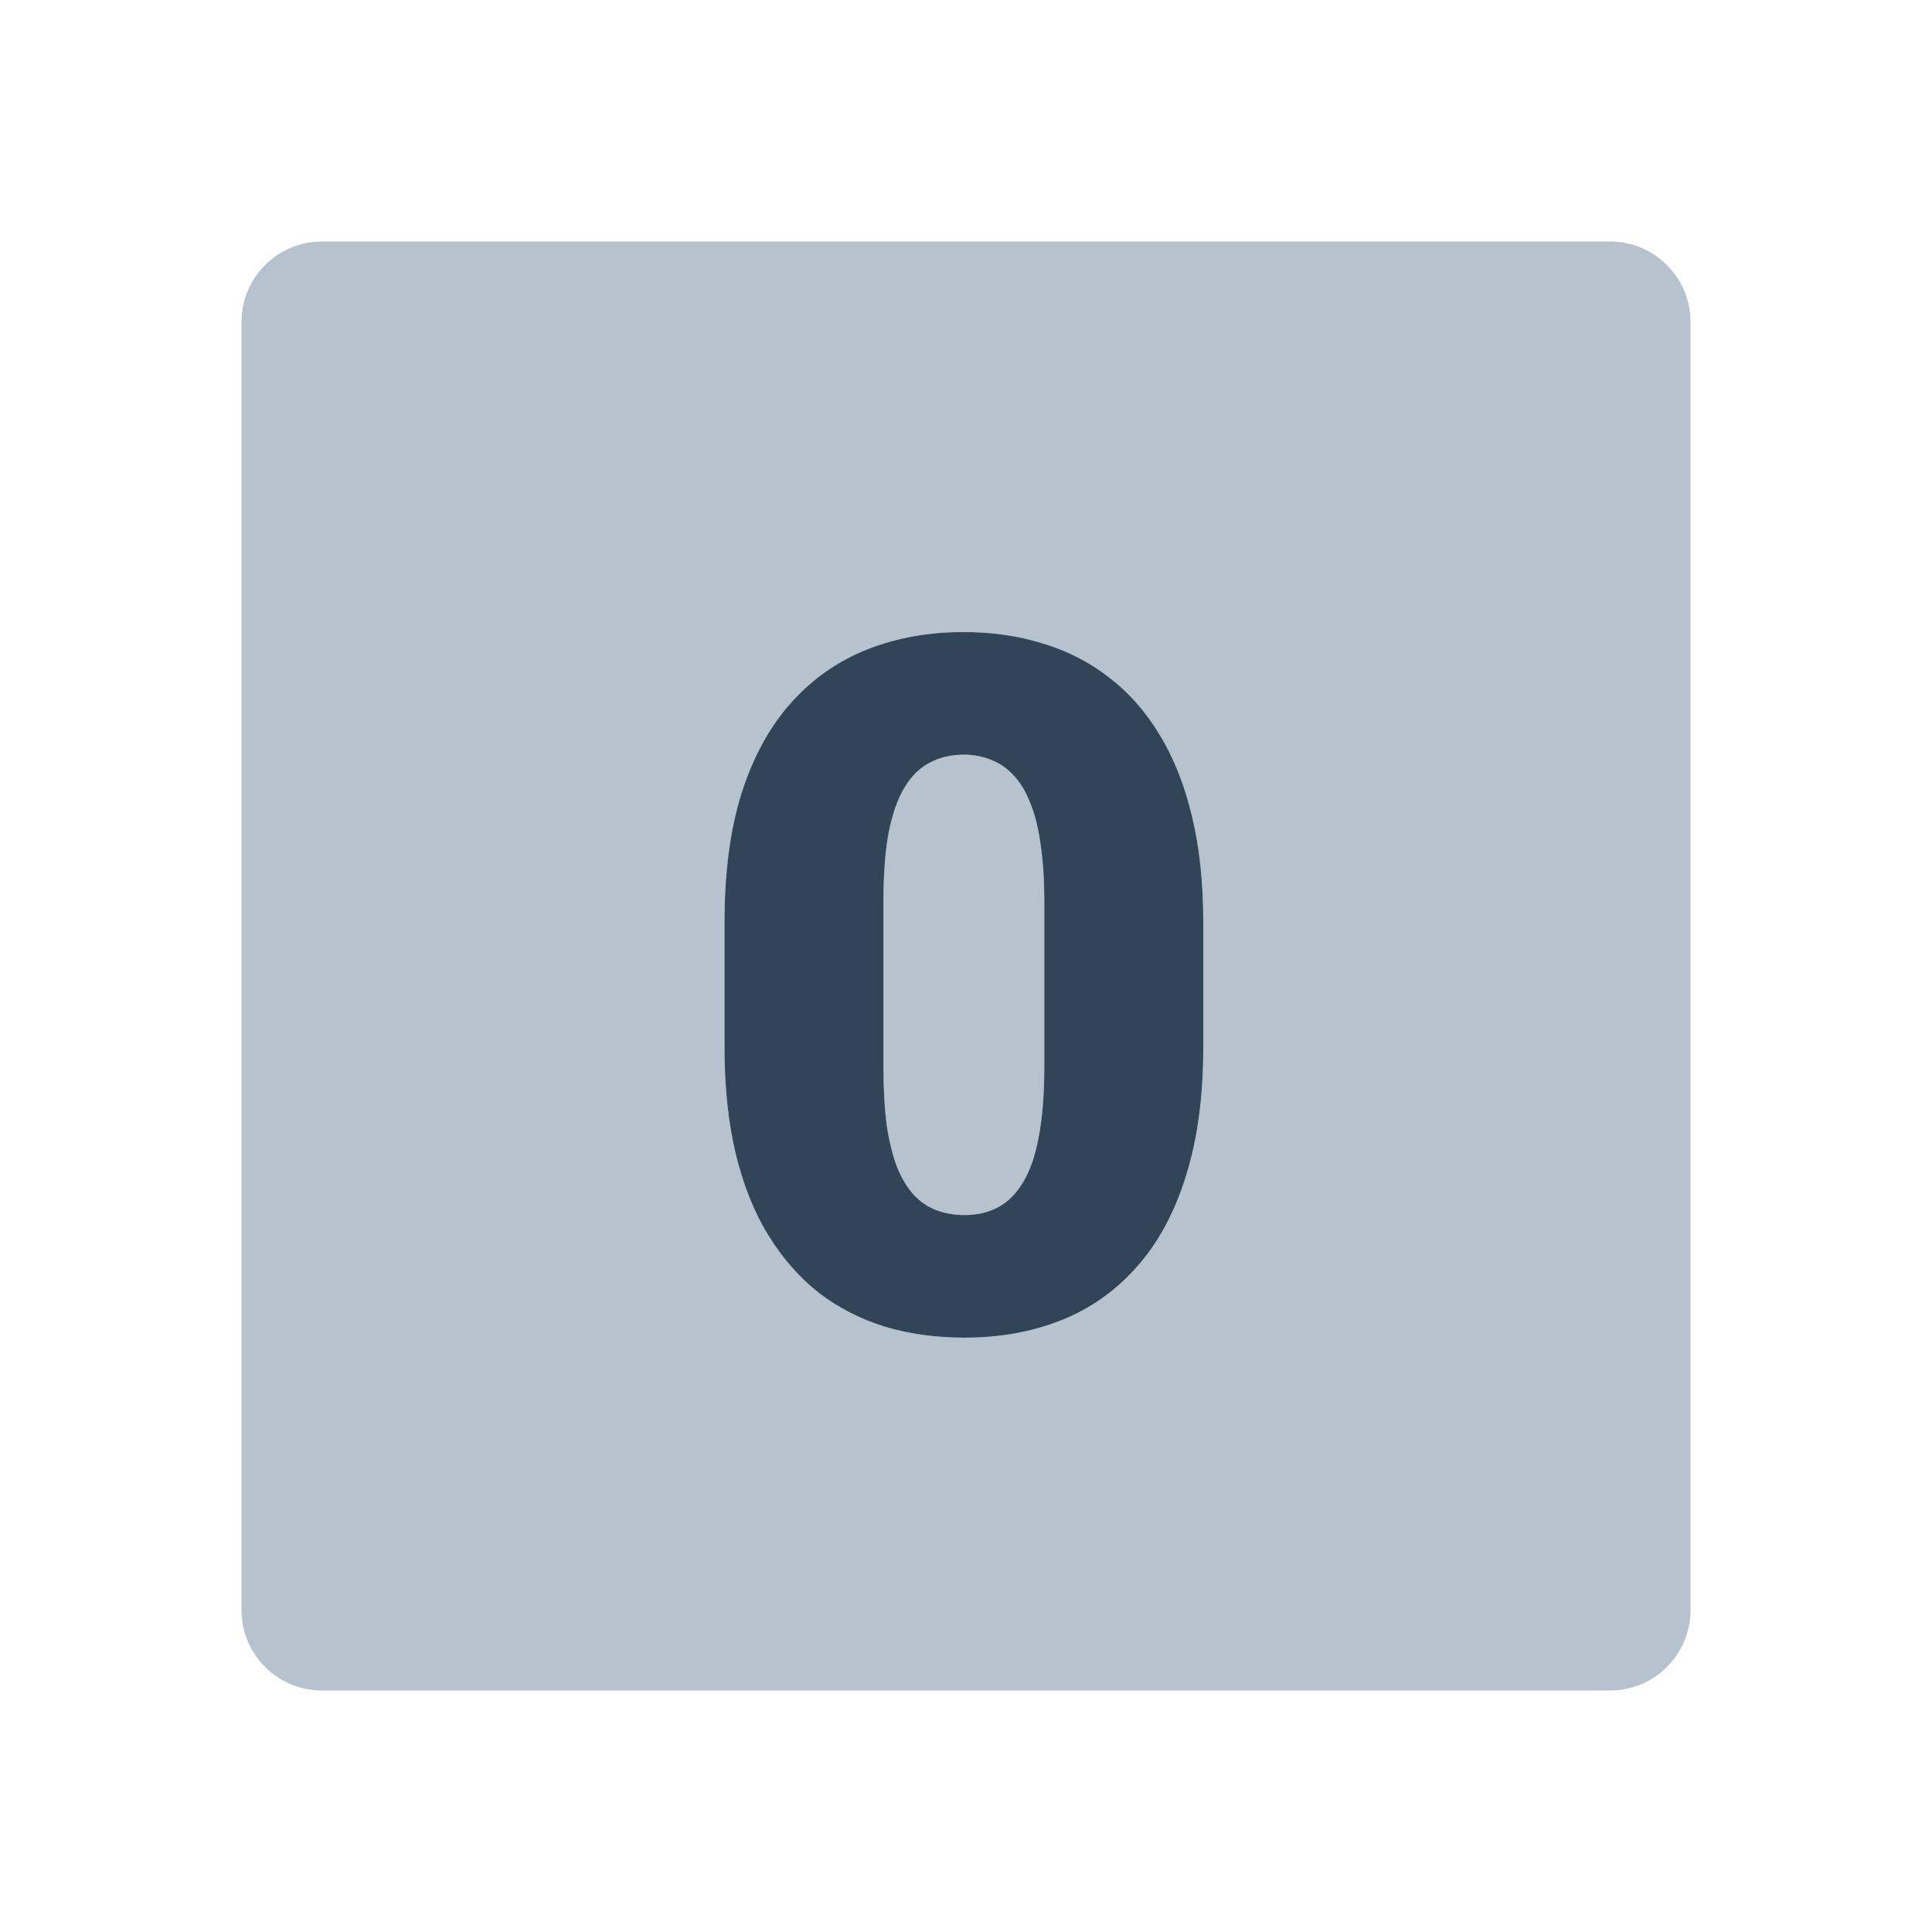<svg width="48" height="48" viewBox="0 0 48 48" fill="none" xmlns="http://www.w3.org/2000/svg">
<path d="M25.945 22.406V26.508C25.945 27.195 25.898 27.777 25.805 28.254C25.719 28.723 25.586 29.102 25.406 29.391C25.234 29.672 25.027 29.875 24.785 30C24.543 30.125 24.27 30.188 23.965 30.188C23.715 30.188 23.484 30.148 23.273 30.07C23.062 29.992 22.875 29.867 22.711 29.695C22.547 29.516 22.406 29.285 22.289 29.004C22.18 28.715 22.094 28.367 22.031 27.961C21.977 27.547 21.949 27.062 21.949 26.508V22.406C21.949 21.727 21.992 21.152 22.078 20.684C22.172 20.215 22.305 19.84 22.477 19.559C22.648 19.277 22.855 19.074 23.098 18.949C23.348 18.816 23.629 18.75 23.941 18.75C24.191 18.75 24.418 18.793 24.621 18.879C24.832 18.957 25.02 19.086 25.184 19.266C25.348 19.438 25.484 19.664 25.594 19.945C25.711 20.227 25.797 20.57 25.852 20.977C25.914 21.383 25.945 21.859 25.945 22.406Z" fill="#B6C2CD"/>
<path fill-rule="evenodd" clip-rule="evenodd" d="M8 6C6.895 6 6 6.895 6 8V40C6 41.105 6.895 42 8 42H40C41.105 42 42 41.105 42 40V8C42 6.895 41.105 6 40 6H8ZM29.895 26.027V22.91C29.895 21.926 29.801 21.047 29.613 20.273C29.426 19.492 29.156 18.816 28.805 18.246C28.461 17.676 28.043 17.203 27.551 16.828C27.059 16.445 26.508 16.164 25.898 15.984C25.297 15.797 24.645 15.703 23.941 15.703C23.066 15.703 22.266 15.848 21.539 16.137C20.812 16.426 20.184 16.867 19.652 17.461C19.121 18.055 18.711 18.805 18.422 19.711C18.141 20.609 18 21.676 18 22.91V26.027C18 27.012 18.094 27.895 18.281 28.676C18.469 29.449 18.738 30.121 19.09 30.691C19.441 31.262 19.859 31.738 20.344 32.121C20.836 32.496 21.387 32.777 21.996 32.965C22.605 33.145 23.262 33.234 23.965 33.234C24.84 33.234 25.641 33.09 26.367 32.801C27.094 32.512 27.719 32.07 28.242 31.477C28.773 30.883 29.18 30.133 29.461 29.227C29.75 28.32 29.895 27.254 29.895 26.027Z" fill="#B6C2CD"/>
<path d="M29.895 22.91V26.027C29.895 27.254 29.75 28.32 29.461 29.227C29.18 30.133 28.773 30.883 28.242 31.477C27.719 32.07 27.094 32.512 26.367 32.801C25.641 33.09 24.84 33.234 23.965 33.234C23.262 33.234 22.605 33.145 21.996 32.965C21.387 32.777 20.836 32.496 20.344 32.121C19.859 31.738 19.441 31.262 19.09 30.691C18.738 30.121 18.469 29.449 18.281 28.676C18.094 27.895 18 27.012 18 26.027V22.91C18 21.676 18.141 20.609 18.422 19.711C18.711 18.805 19.121 18.055 19.652 17.461C20.184 16.867 20.812 16.426 21.539 16.137C22.266 15.848 23.066 15.703 23.941 15.703C24.645 15.703 25.297 15.797 25.898 15.984C26.508 16.164 27.059 16.445 27.551 16.828C28.043 17.203 28.461 17.676 28.805 18.246C29.156 18.816 29.426 19.492 29.613 20.273C29.801 21.047 29.895 21.926 29.895 22.91ZM25.945 26.508V22.406C25.945 21.859 25.914 21.383 25.852 20.977C25.797 20.57 25.711 20.227 25.594 19.945C25.484 19.664 25.348 19.438 25.184 19.266C25.02 19.086 24.832 18.957 24.621 18.879C24.418 18.793 24.191 18.75 23.941 18.75C23.629 18.75 23.348 18.816 23.098 18.949C22.855 19.074 22.648 19.277 22.477 19.559C22.305 19.84 22.172 20.215 22.078 20.684C21.992 21.152 21.949 21.727 21.949 22.406V26.508C21.949 27.062 21.977 27.547 22.031 27.961C22.094 28.367 22.18 28.715 22.289 29.004C22.406 29.285 22.547 29.516 22.711 29.695C22.875 29.867 23.062 29.992 23.273 30.07C23.484 30.148 23.715 30.188 23.965 30.188C24.27 30.188 24.543 30.125 24.785 30C25.027 29.875 25.234 29.672 25.406 29.391C25.586 29.102 25.719 28.723 25.805 28.254C25.898 27.777 25.945 27.195 25.945 26.508Z" fill="#324558"/>
</svg>
